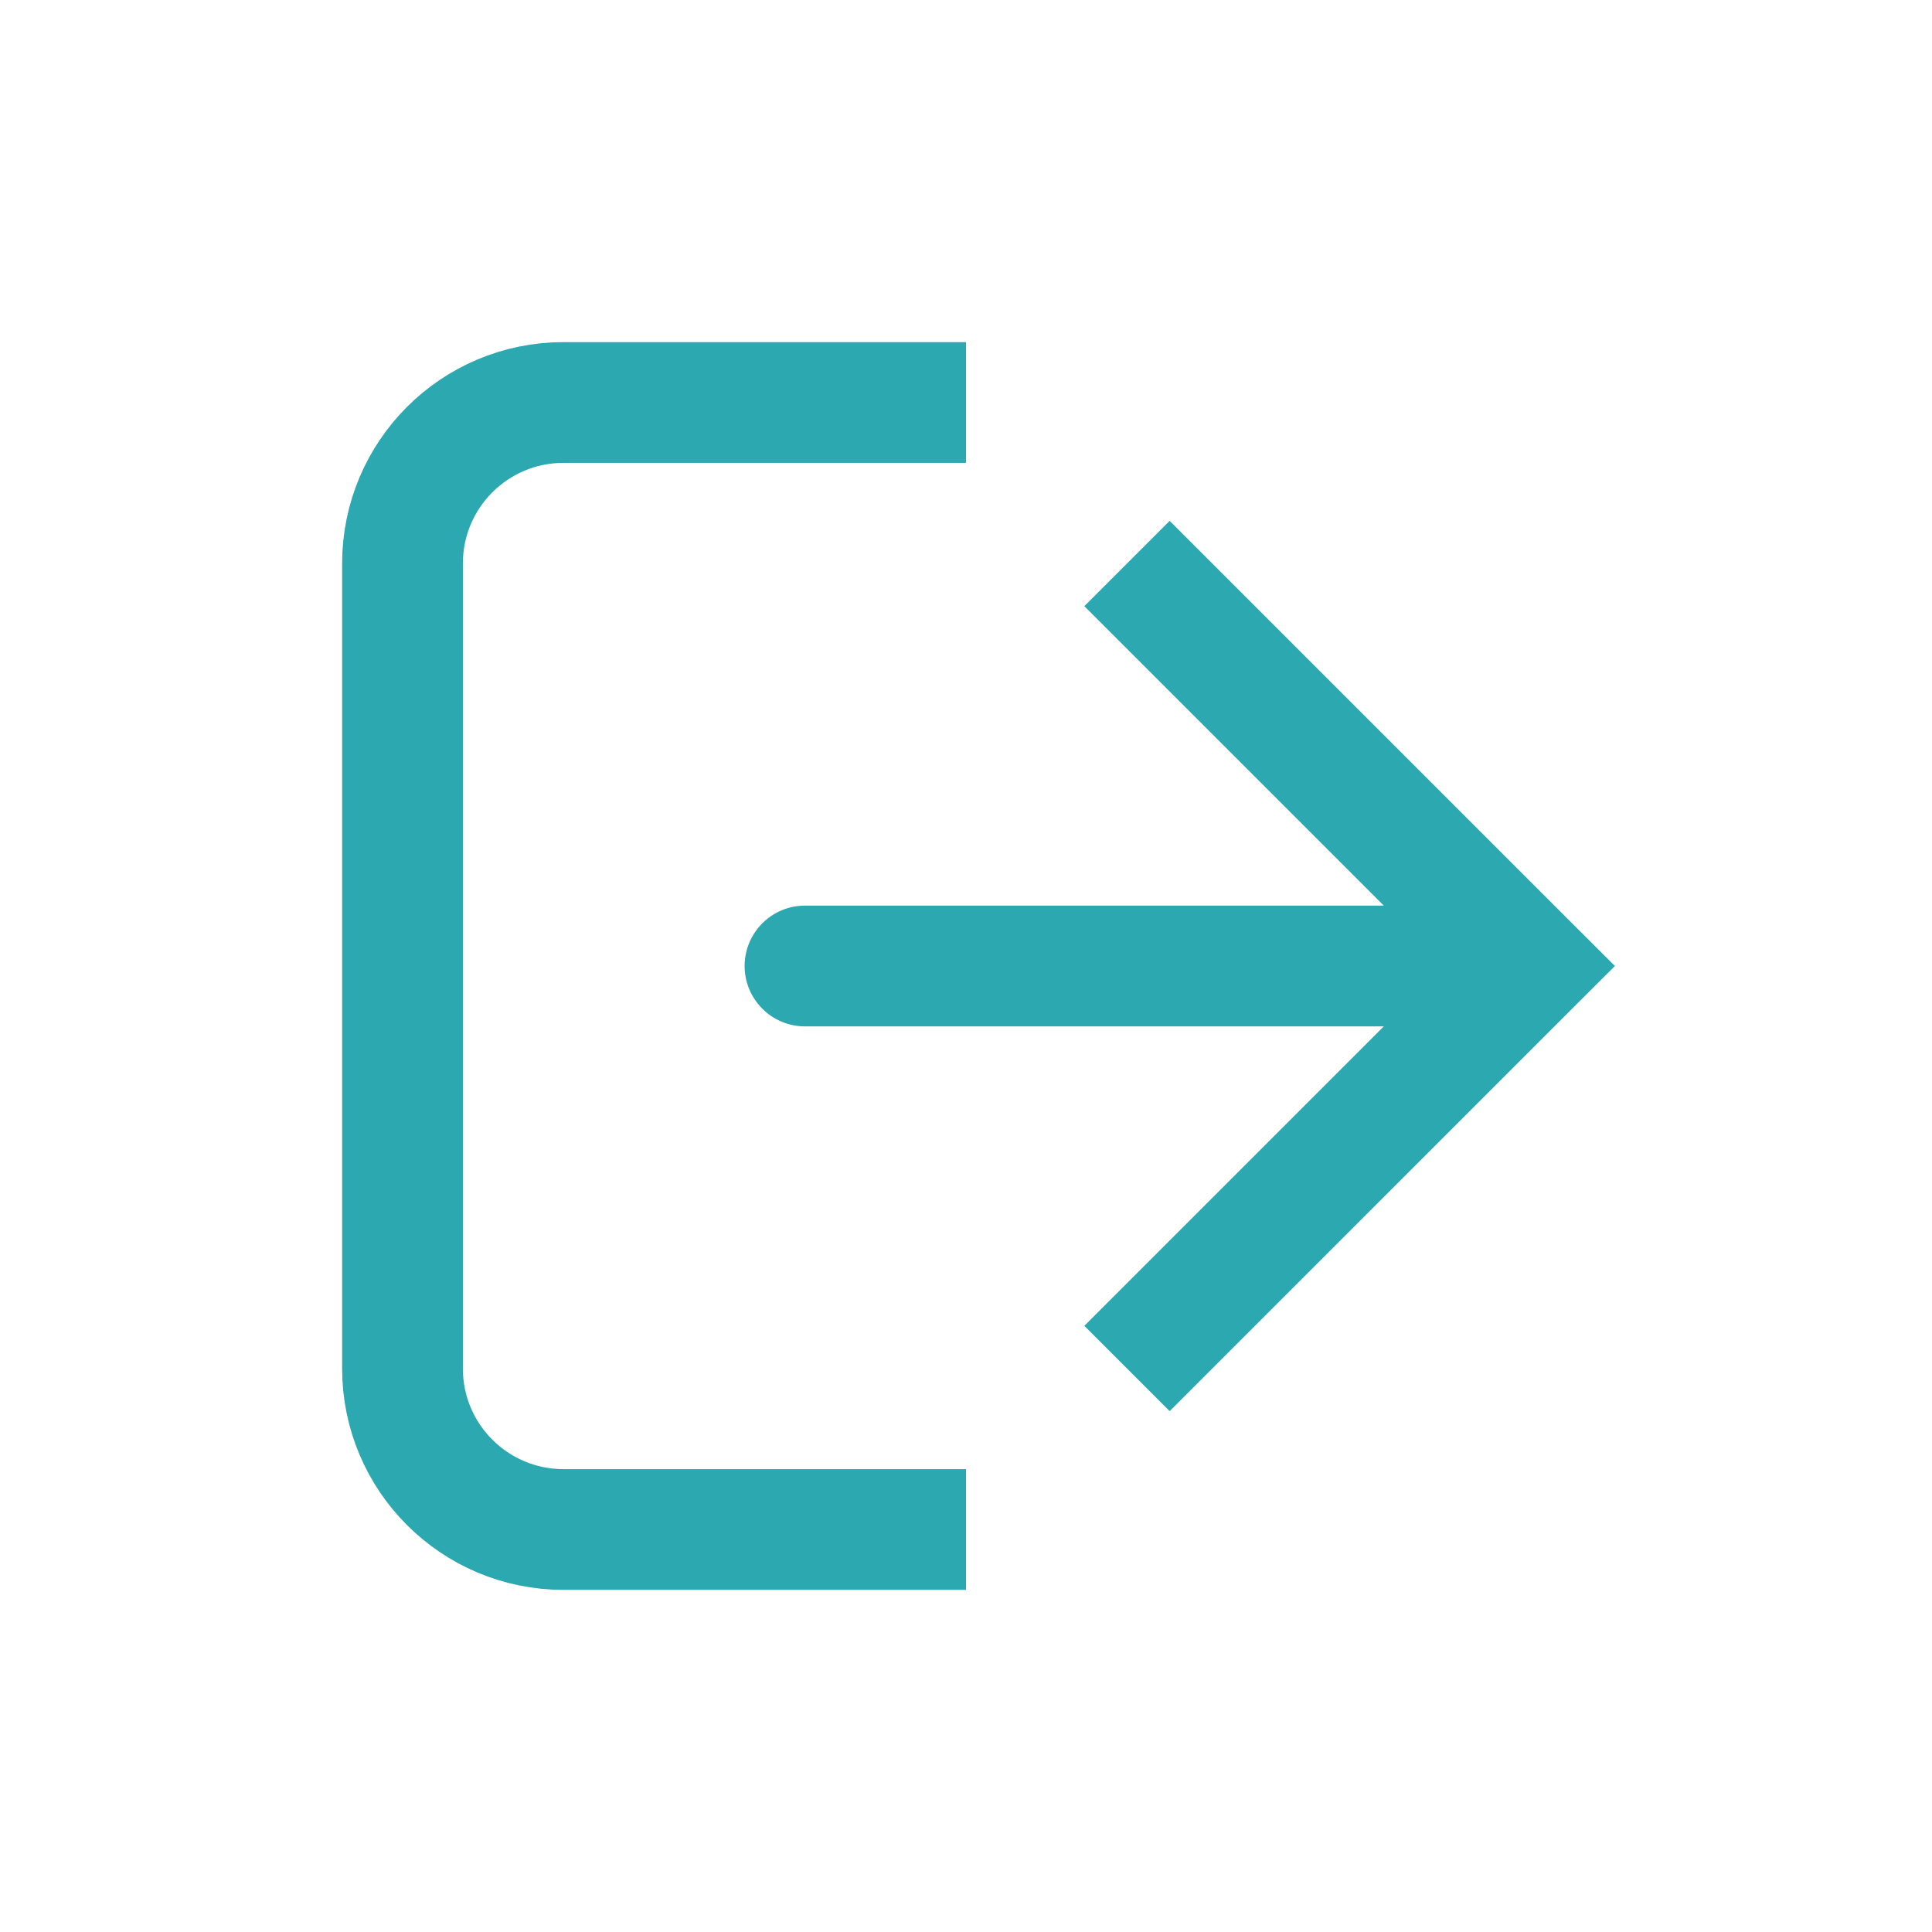 <svg width="24" height="24" viewBox="0 0 24 24" fill="none" xmlns="http://www.w3.org/2000/svg">
<path d="M19 12L19.53 11.47L20.061 12L19.53 12.53L19 12ZM10 12.75C9.586 12.75 9.25 12.414 9.25 12C9.25 11.586 9.586 11.25 10 11.25V12.75ZM14.53 6.47L19.53 11.47L18.47 12.53L13.47 7.53L14.53 6.47ZM19.53 12.53L14.53 17.53L13.47 16.47L18.47 11.47L19.53 12.53ZM19 12.75H10V11.25H19V12.75Z" fill="#2CA8B1"/>
<path d="M12 5L7 5C5.895 5 5 5.895 5 7L5 17C5 18.105 5.895 19 7 19L12 19" stroke="#2CA8B1" stroke-width="1.5"/>
</svg>
